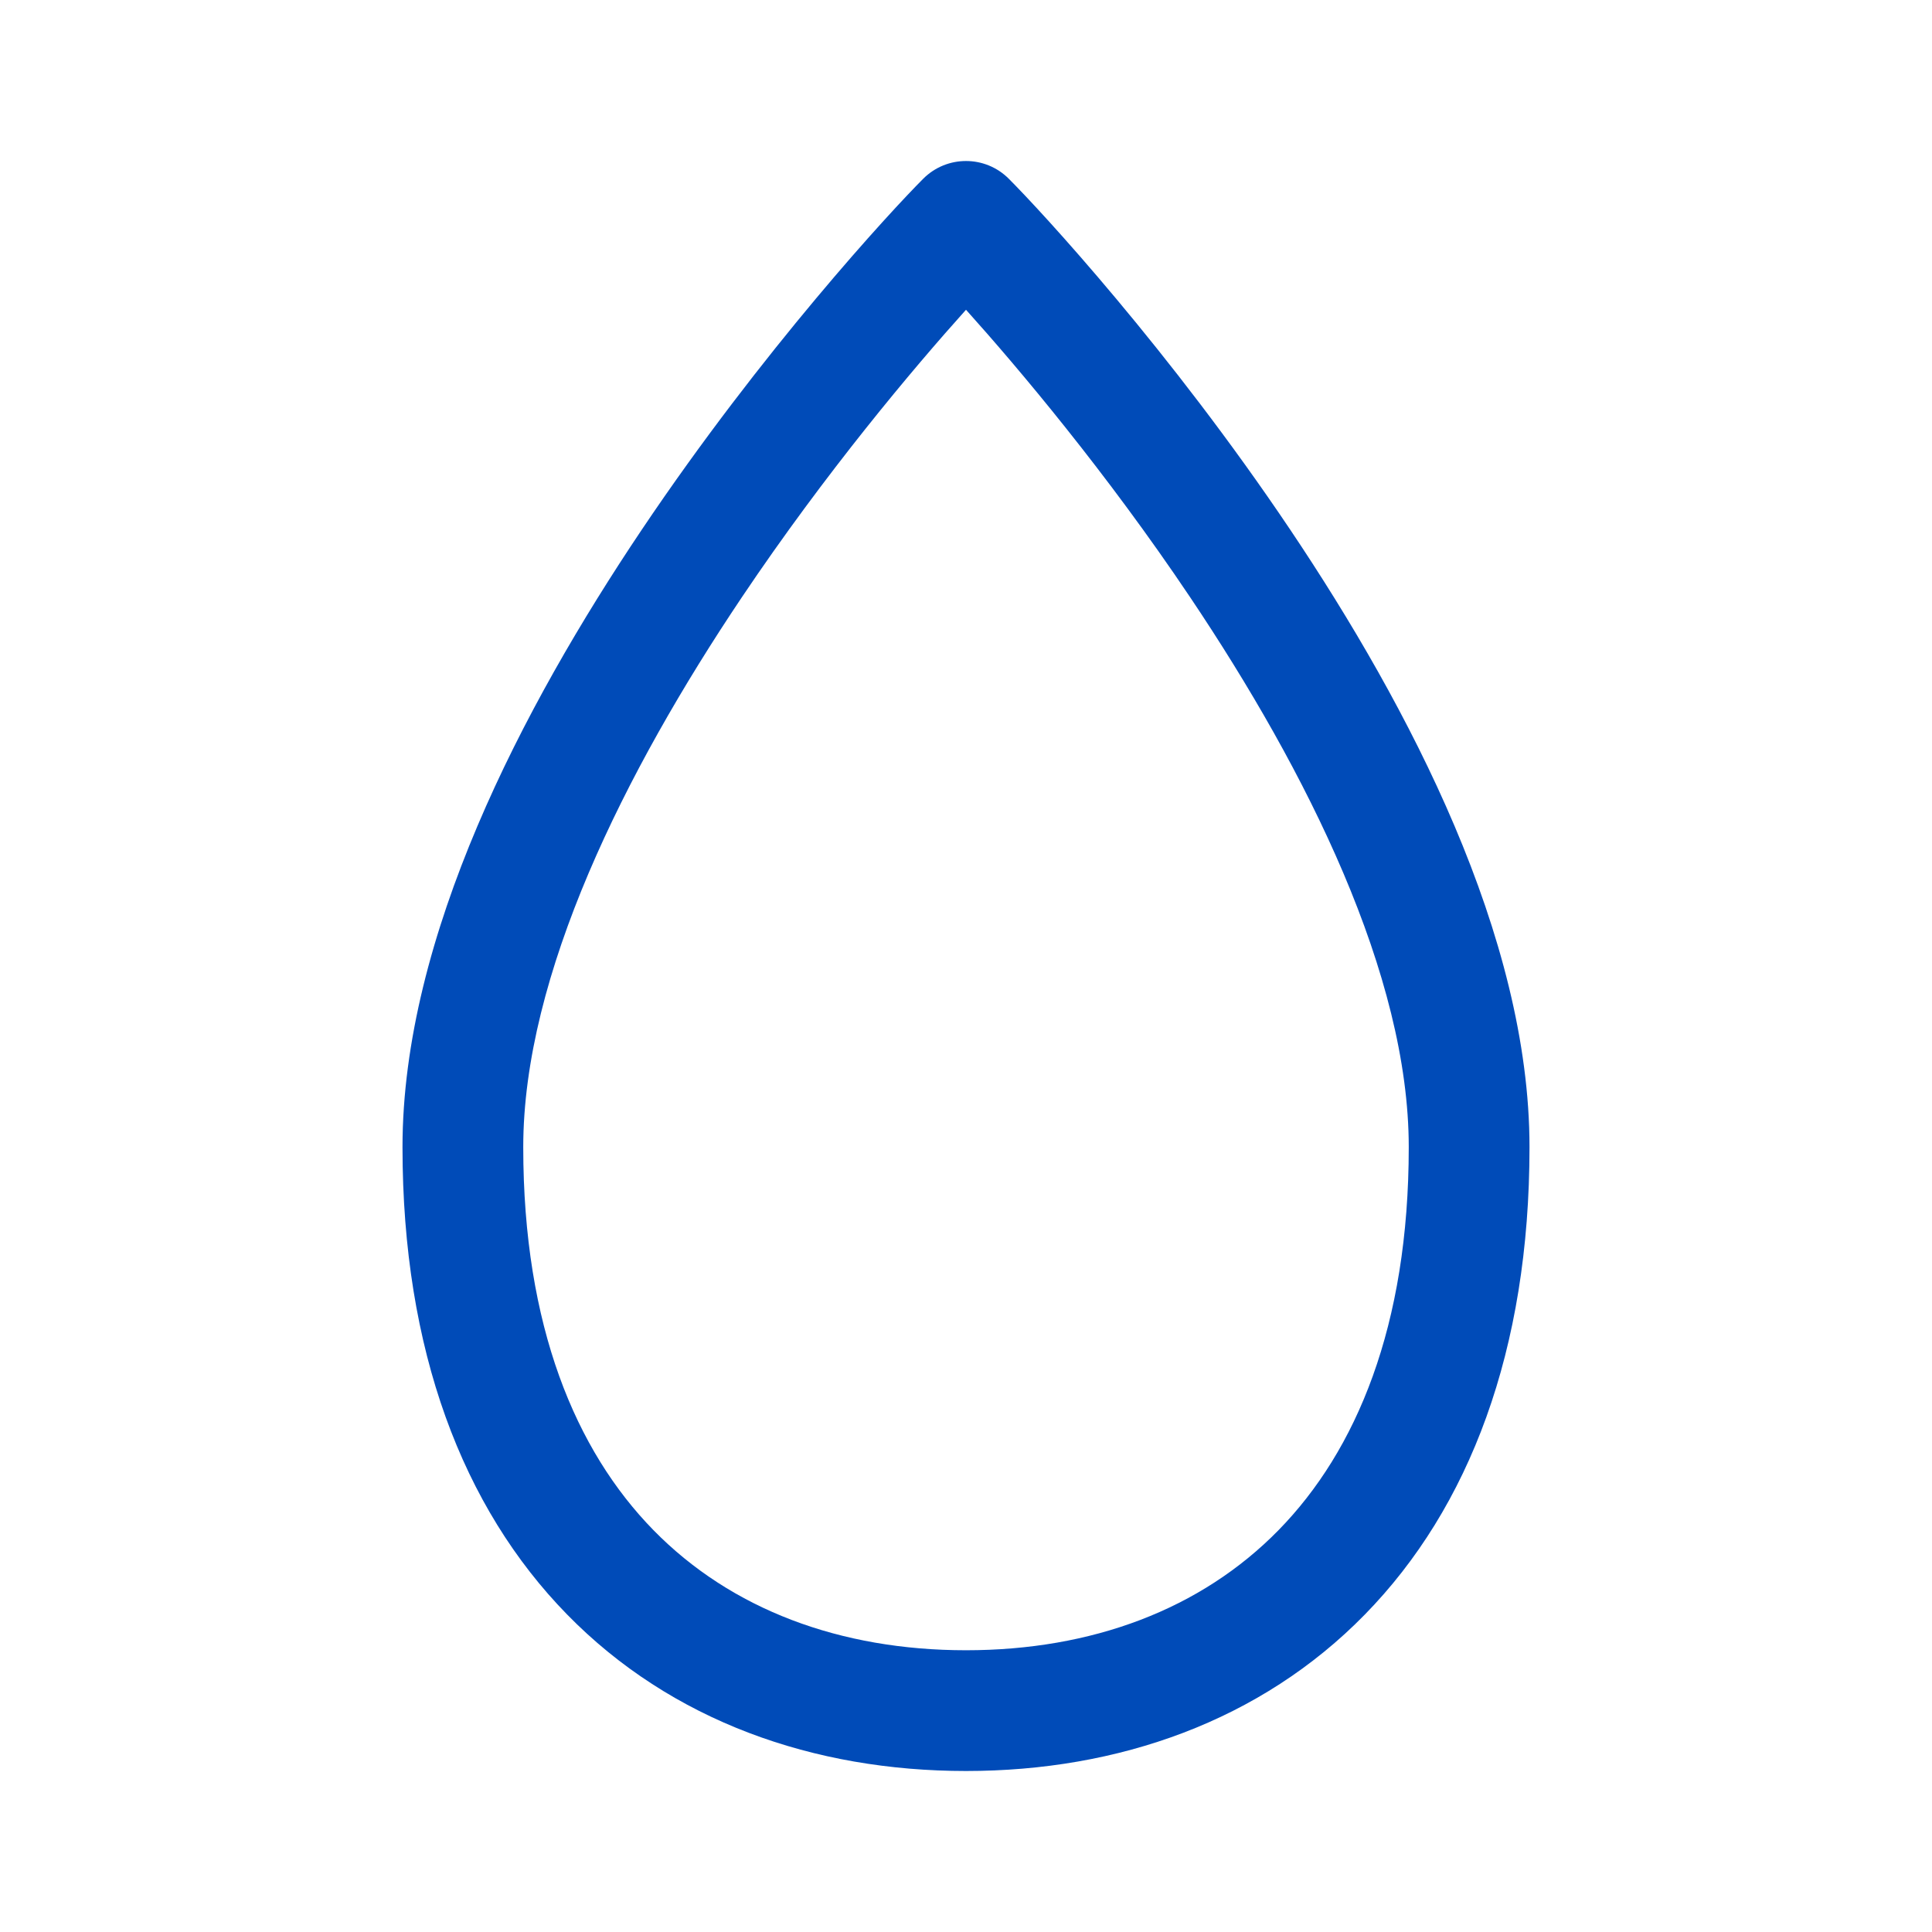 <svg width="48" height="48" viewBox="0 0 48 48" fill="none" xmlns="http://www.w3.org/2000/svg">
<path d="M22.939 4.439C23.525 3.854 24.475 3.854 25.061 4.439C25.867 5.245 29.057 8.695 32.058 13.164C35.017 17.571 38 23.27 38 28.5C38 33.547 36.507 37.457 33.911 40.111C31.318 42.763 27.779 44 24 44C20.221 44 16.682 42.763 14.089 40.111C11.493 37.457 10 33.547 10 28.5C10 23.27 12.983 17.571 15.942 13.164C18.943 8.695 22.133 5.245 22.939 4.439ZM18.433 14.836C15.517 19.179 13 24.23 13 28.5C13 32.953 14.305 36.043 16.233 38.014C18.164 39.987 20.875 41 24 41C27.125 41 29.836 39.987 31.767 38.014C33.695 36.043 35 32.953 35 28.5C35 24.23 32.483 19.179 29.567 14.836C27.486 11.736 25.307 9.15 24 7.696C22.693 9.15 20.514 11.736 18.433 14.836Z" fill="#004BB8"/>
</svg>
